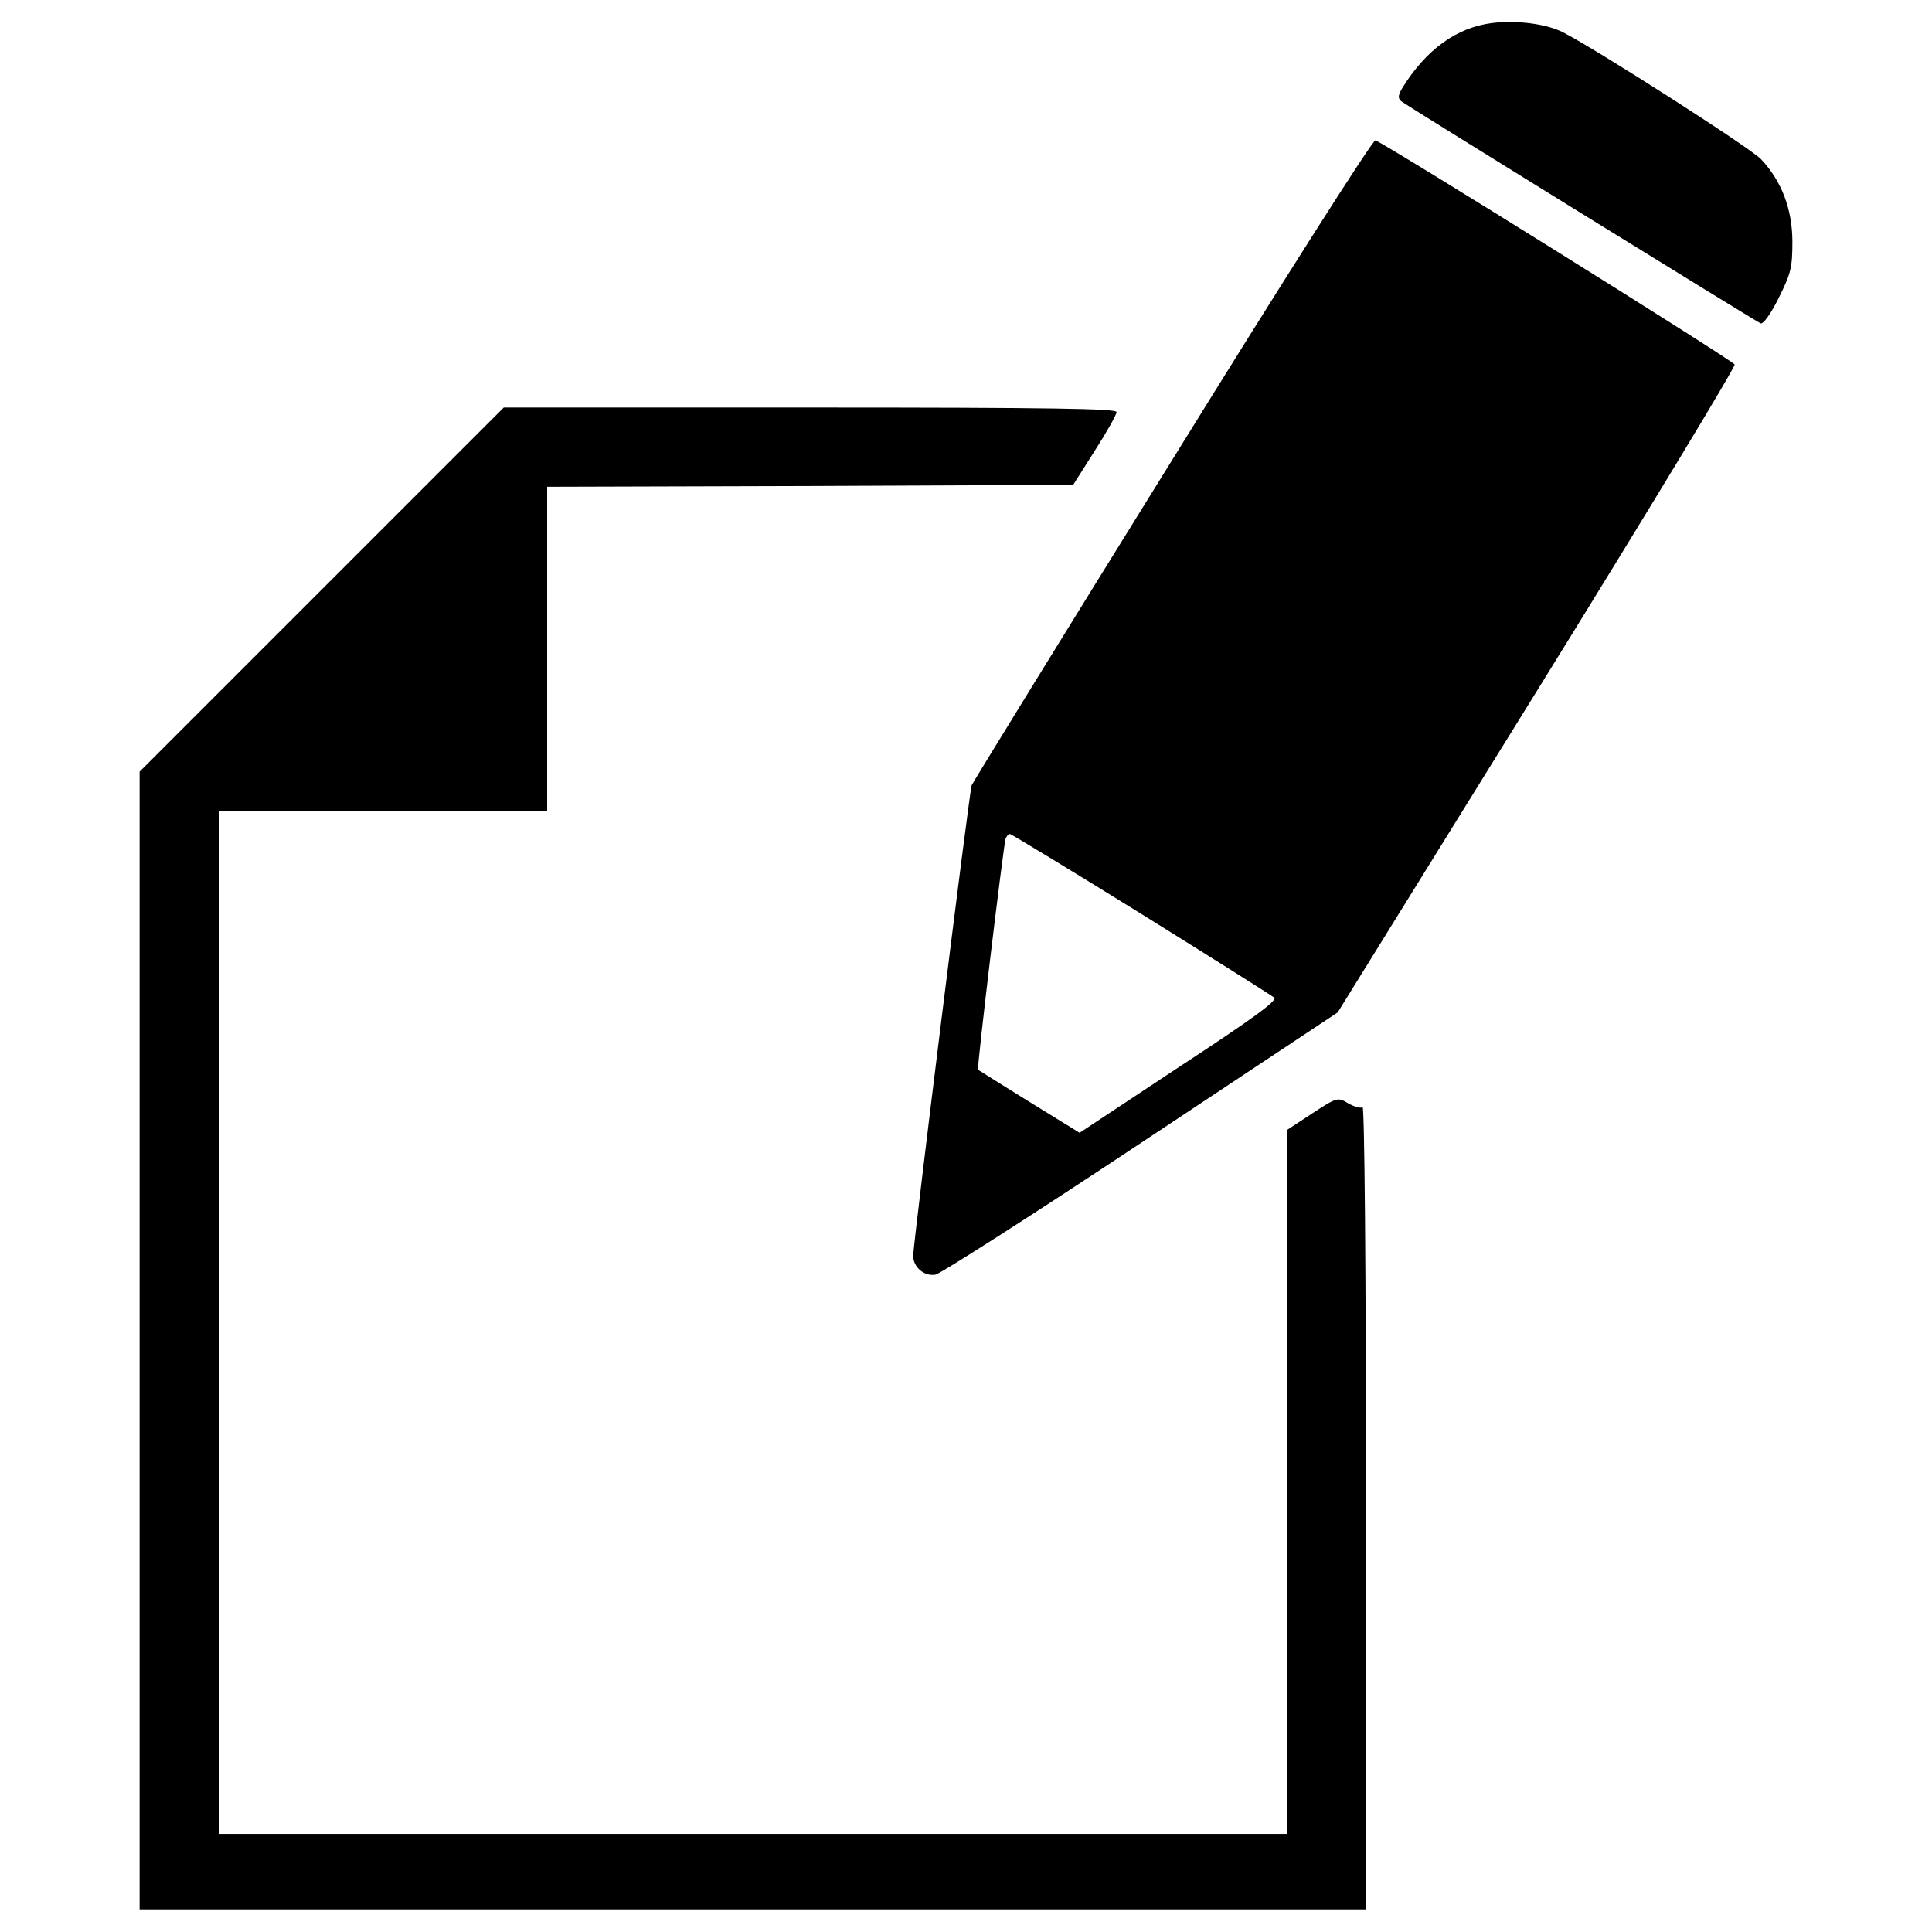 <?xml version="1.0" standalone="no"?>
<!DOCTYPE svg PUBLIC "-//W3C//DTD SVG 20010904//EN"
 "http://www.w3.org/TR/2001/REC-SVG-20010904/DTD/svg10.dtd">
<svg version="1.0" xmlns="http://www.w3.org/2000/svg"
 width="512pt" height="512pt" viewBox="0 0 512 512"
 preserveAspectRatio="xMidYMid meet">
<g transform="translate(0,512) scale(0.1,-0.1)"
fill="#000000" stroke="none">
<path d="M3954 5059 c-94 -12 -174 -70 -237 -171 -12 -20 -13 -28 -4 -36 18
-14 939 -583 953 -589 7 -2 27 25 48 68 32 64 36 80 36 148 0 87 -29 162 -83
219 -28 30 -439 293 -526 337 -44 22 -122 32 -187 24z"/>
<path d="M3107 3902 c-290 -467 -529 -856 -532 -863 -6 -16 -155 -1216 -155
-1247 0 -30 29 -55 59 -50 14 3 260 160 546 350 l520 345 528 852 c291 470
526 858 524 865 -5 11 -930 588 -952 594 -7 2 -249 -379 -538 -846z m-84
-1203 c188 -117 347 -217 354 -223 8 -8 -56 -55 -253 -184 l-263 -174 -133 82
c-73 45 -134 84 -136 85 -4 3 67 592 73 613 3 6 7 12 11 12 3 0 160 -95 347
-211z"/>
<path d="M852 3557 l-482 -482 0 -1508 0 -1507 1625 0 1625 0 0 1066 c0 638
-4 1063 -9 1060 -5 -4 -22 1 -38 10 -28 17 -30 16 -96 -27 l-67 -44 0 -932 0
-933 -1415 0 -1415 0 0 1355 0 1355 435 0 435 0 0 430 0 430 697 2 697 3 57
90 c32 50 58 96 58 103 1 9 -168 12 -812 12 l-812 0 -483 -483z"/>
</g>
</svg>
